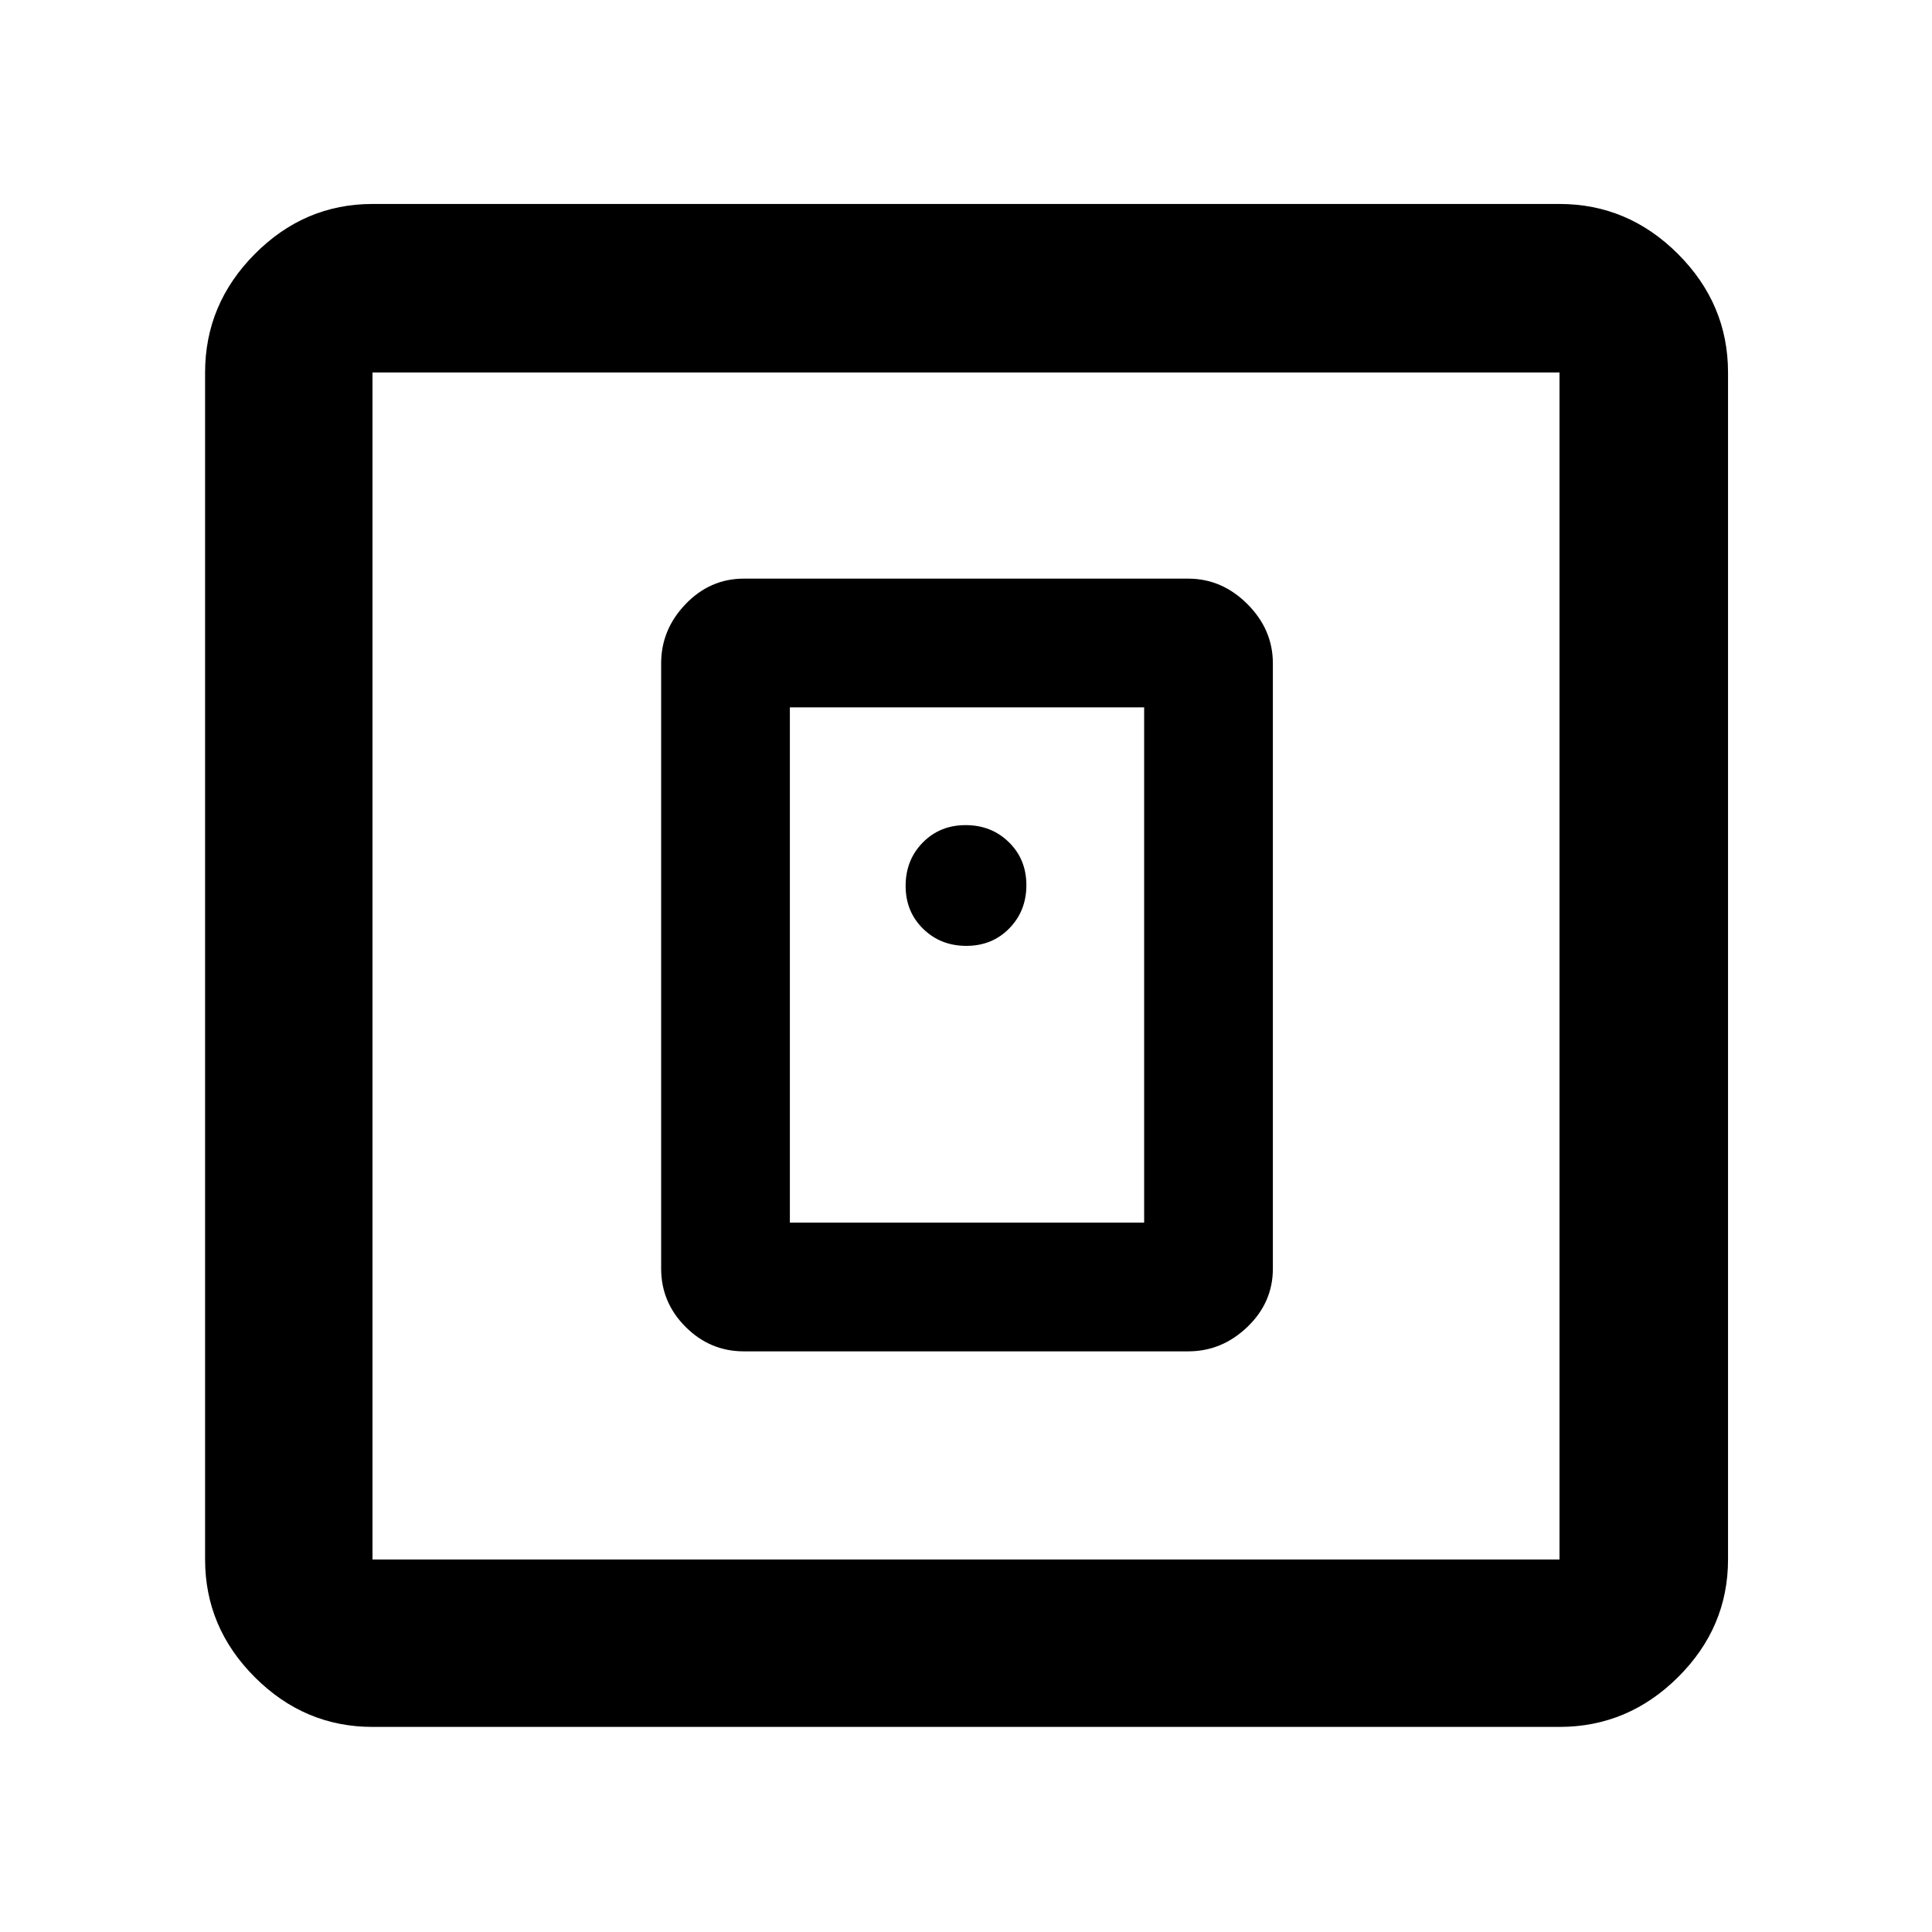 <svg xmlns="http://www.w3.org/2000/svg" height="48" viewBox="0 -960 960 960" width="48"><path d="M590.39-288.52q16.79 0 29.44-12.15 12.65-12.15 12.65-28.94v-300.78q0-16.79-12.65-29.44-12.65-12.65-29.44-12.65H369.61q-16.79 0-28.94 12.65-12.15 12.65-12.15 29.44v300.78q0 16.79 12.15 28.94 12.15 12.15 28.94 12.15h220.78Zm-197.91-63.96v-256.04h176.04v256.04H392.48ZM185.09-101.91q-33.78 0-58.48-24.7-24.7-24.7-24.7-58.48v-589.82q0-34.01 24.7-58.88 24.7-24.86 58.48-24.86h589.82q34.01 0 58.88 24.86 24.86 24.87 24.86 58.88v589.82q0 33.78-24.86 58.48-24.87 24.7-58.88 24.7H185.09Zm0-83.18h589.82v-589.82H185.09v589.82Zm0-589.82v589.82-589.82ZM480.18-490q12.82 0 21.32-8.68 8.5-8.67 8.5-21.5 0-12.82-8.68-21.32-8.67-8.5-21.5-8.5-12.82 0-21.32 8.68-8.5 8.67-8.5 21.5 0 12.82 8.68 21.32 8.67 8.5 21.5 8.5Z"/></svg>
